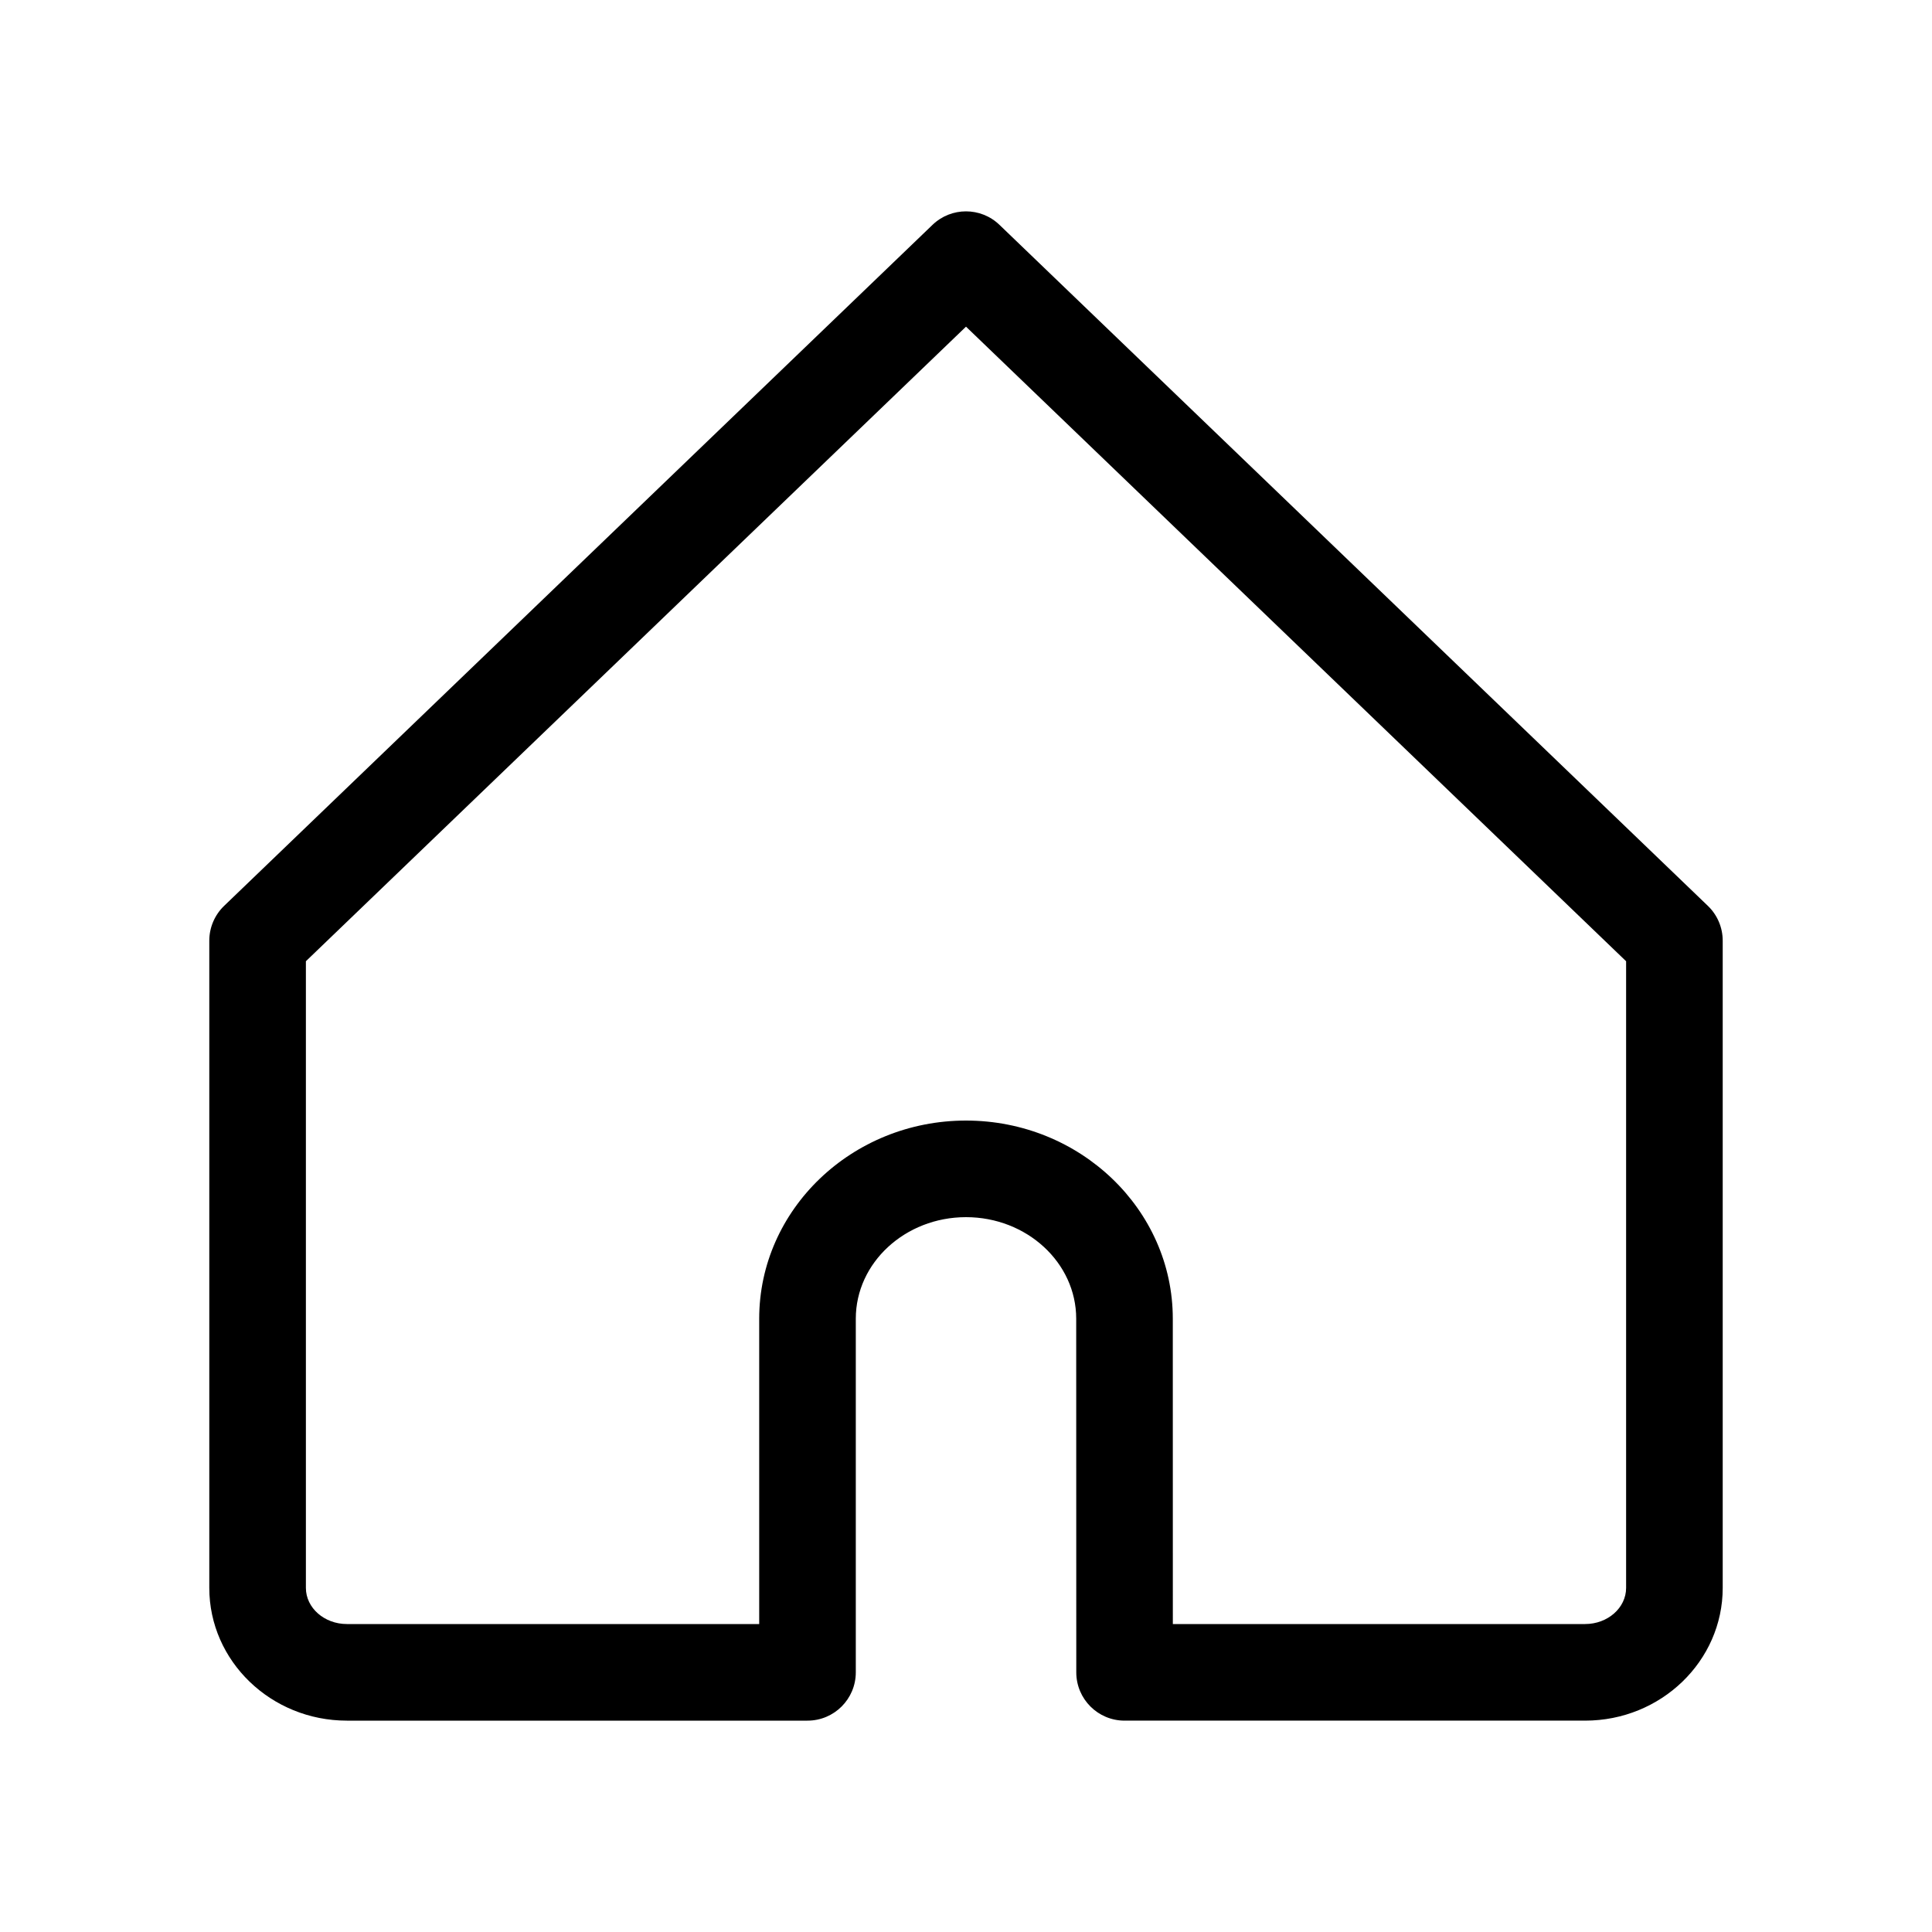 <svg xmlns="http://www.w3.org/2000/svg" xmlns:xlink="http://www.w3.org/1999/xlink" version="1.1"
    x="0px" y="0px" viewBox="0 0 100 100" enable-background="new 0 0 100 100" xml:space="preserve"><g><path d="M51.732,11.638c-0.967-0.931-2.498-0.931-3.465,0L11.601,46.887c-0.49,0.471-0.768,1.122-0.768,1.802V82.19   c0,3.788,3.195,6.87,7.122,6.87h23.841c1.381,0,2.5-1.119,2.5-2.5V68.256C44.296,65.358,46.854,63,50,63s5.704,2.358,5.704,5.256   l0.004,18.306c0.001,1.38,1.12,2.498,2.5,2.498h23.837c3.927,0,7.122-3.082,7.122-6.87V48.689c0-0.68-0.277-1.331-0.768-1.802   L51.732,11.638z M84.167,82.19c0,1.031-0.952,1.87-2.122,1.87H60.706l-0.002-15.804C60.704,62.601,55.902,58,50,58   s-10.704,4.601-10.704,10.256V84.06H17.955c-1.17,0-2.122-0.839-2.122-1.87V49.753L50,16.908l34.167,32.846V82.19z"></path></g></svg>